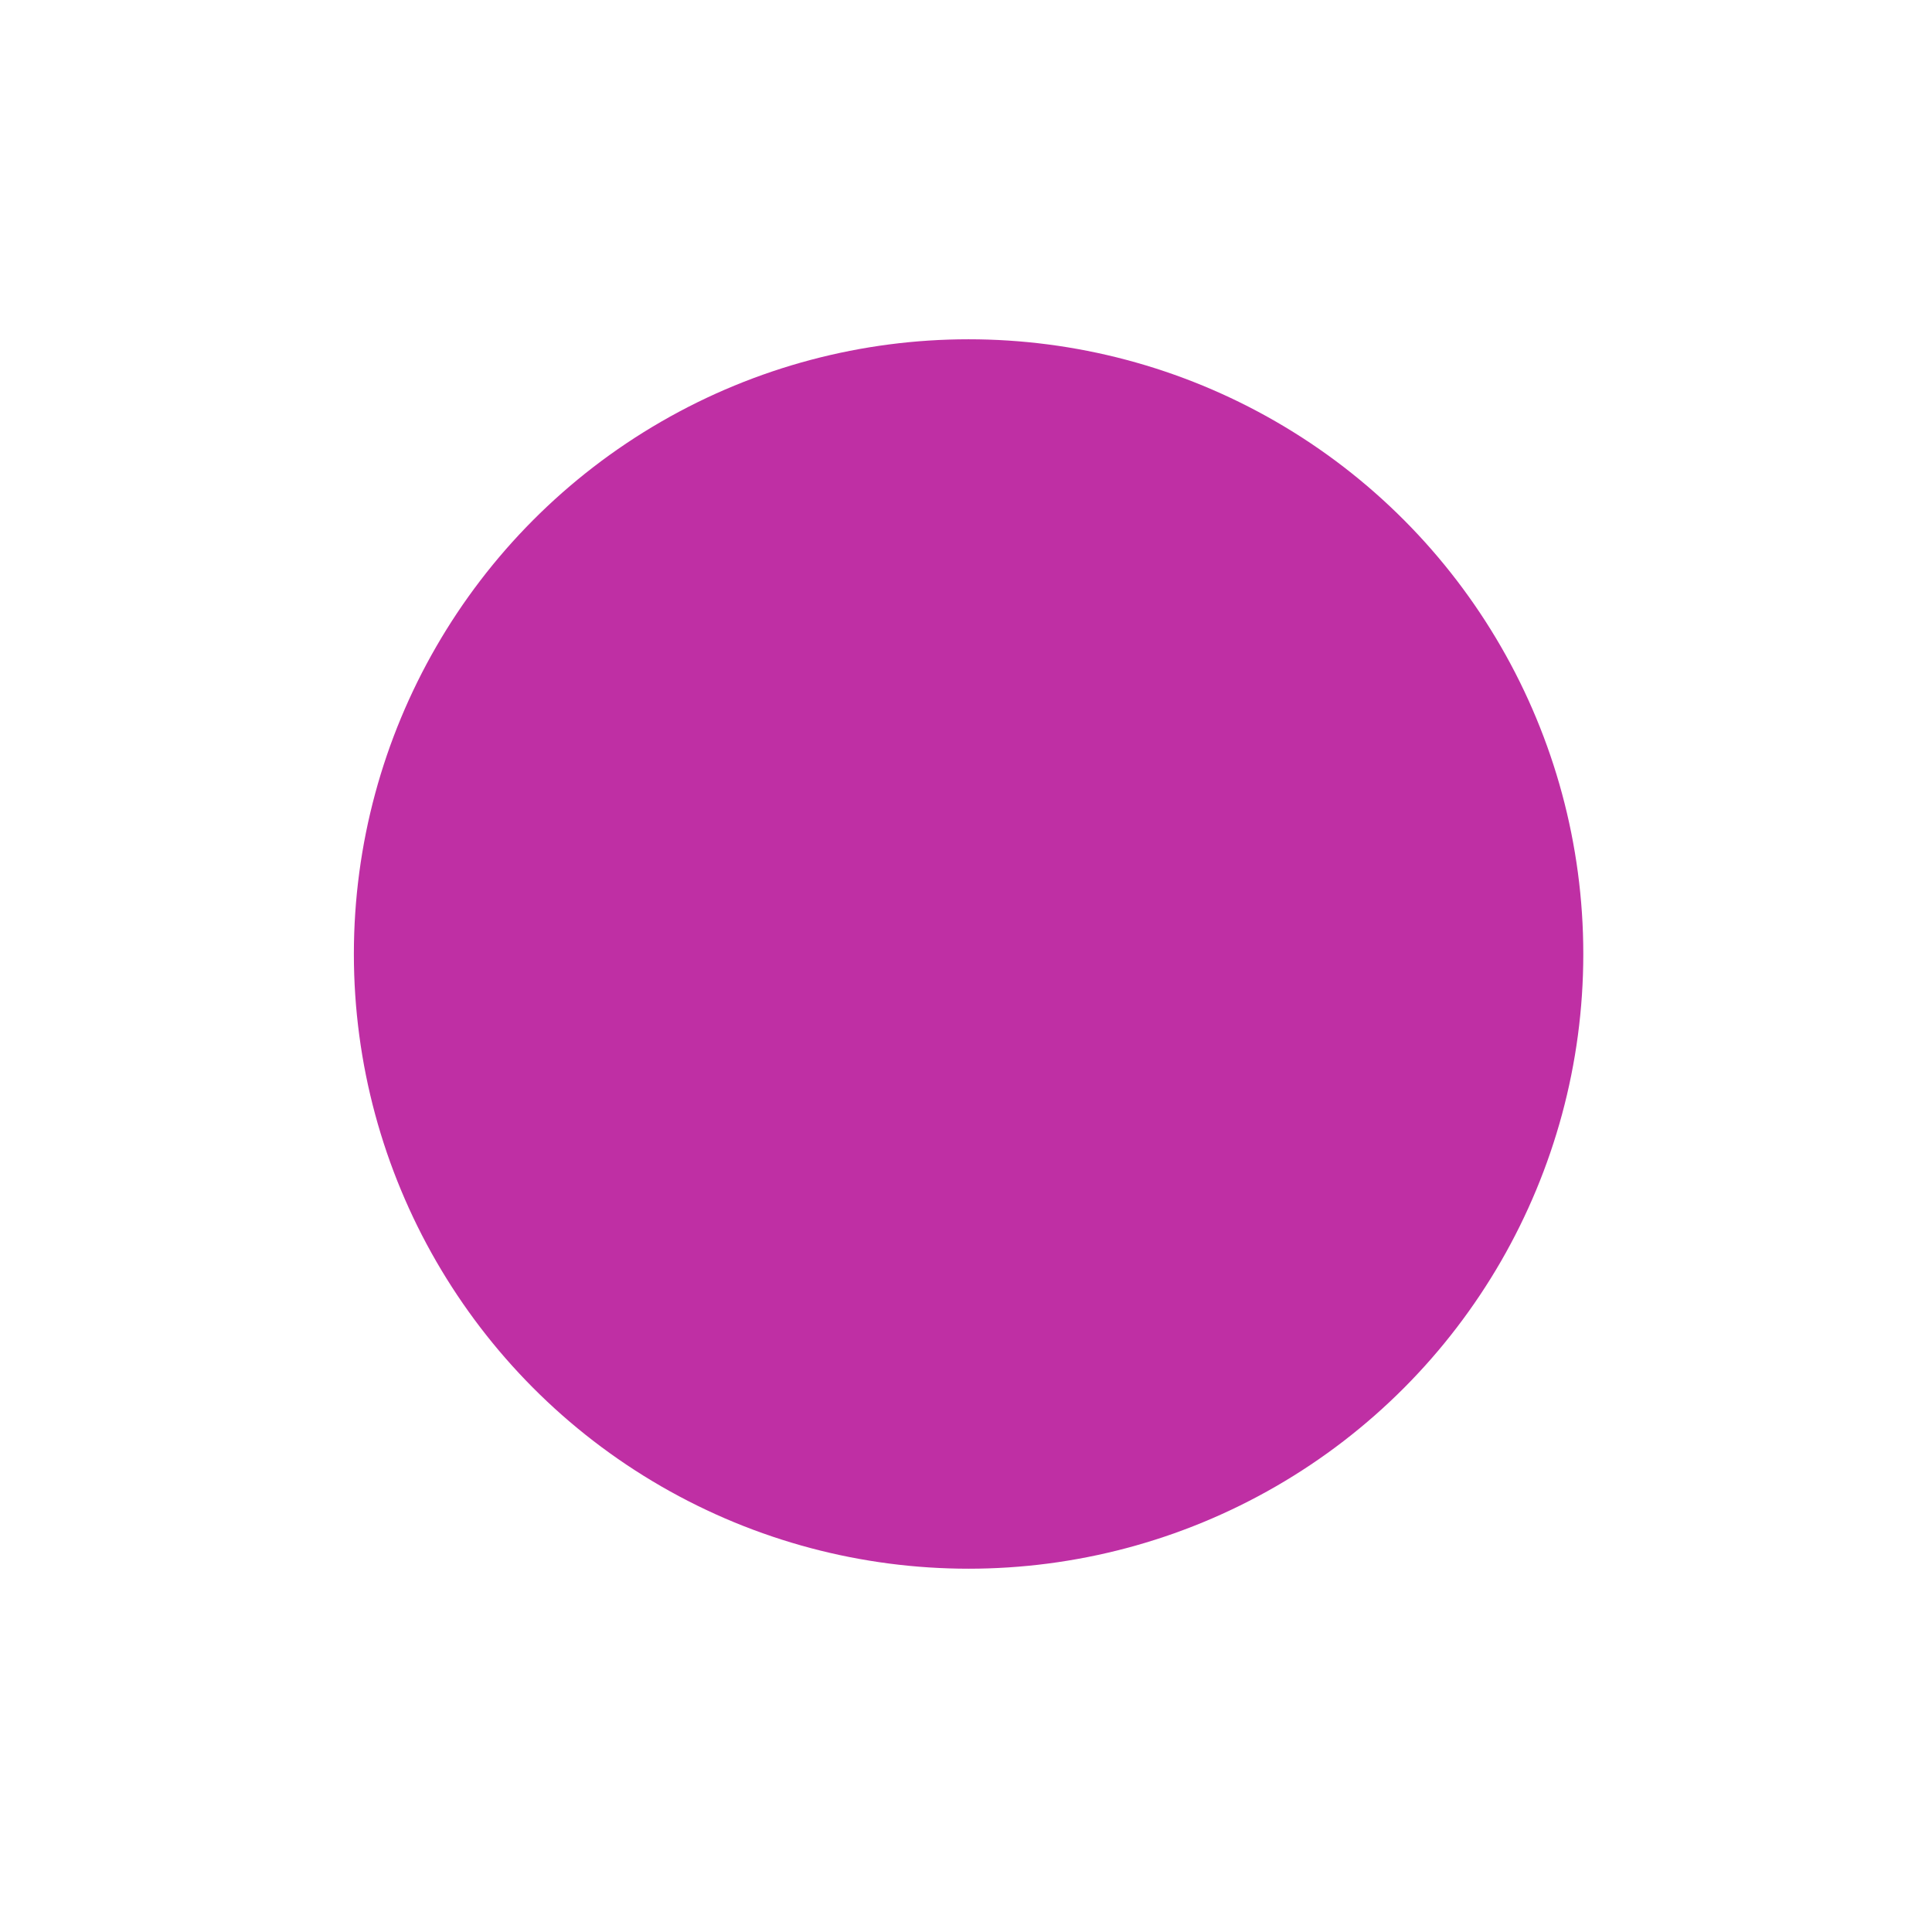 <?xml version="1.0" encoding="UTF-8" standalone="no"?>
<!-- Created with Inkscape (http://www.inkscape.org/) -->

<svg
   width="1024"
   height="1024"
   viewBox="0 0 270.933 270.933"
   version="1.1"
   id="svg1"
   inkscape:version="1.3.2 (091e20e, 2023-11-25, custom)"
   sodipodi:docname="circle.svg"
   xmlns:inkscape="http://www.inkscape.org/namespaces/inkscape"
   xmlns:sodipodi="http://sodipodi.sourceforge.net/DTD/sodipodi-0.dtd"
   xmlns="http://www.w3.org/2000/svg"
   xmlns:svg="http://www.w3.org/2000/svg">
  <sodipodi:namedview
     id="namedview1"
     pagecolor="#ffffff"
     bordercolor="#000000"
     borderopacity="0.25"
     inkscape:showpageshadow="2"
     inkscape:pageopacity="0.0"
     inkscape:pagecheckerboard="0"
     inkscape:deskcolor="#d1d1d1"
     inkscape:document-units="mm"
     inkscape:zoom="0.36569515"
     inkscape:cx="576.98332"
     inkscape:cy="808.0501"
     inkscape:window-width="1920"
     inkscape:window-height="1017"
     inkscape:window-x="-8"
     inkscape:window-y="-8"
     inkscape:window-maximized="1"
     inkscape:current-layer="layer1" />
  <defs
     id="defs1" />
  <g
     inkscape:label="Capa 1"
     inkscape:groupmode="layer"
     id="layer1">
    <rect
       style="display:none;fill:#db7025;fill-opacity:1;stroke-width:1.797;stroke-miterlimit:10;stroke-dasharray:1.797, 1.797;stroke-dashoffset:3.594;paint-order:markers stroke fill"
       id="rect2"
       width="49.113"
       height="221.01"
       x="-23.11"
       y="80.501"
       ry="0.494"
       transform="rotate(-45)" />
    <rect
       style="display:none;fill:#db7025;fill-opacity:1;stroke-width:1.797;stroke-miterlimit:10;stroke-dasharray:1.797, 1.797;stroke-dashoffset:3.594;paint-order:markers stroke fill"
       id="rect2-3"
       width="49.113"
       height="221.01"
       x="166.416"
       y="-111.942"
       ry="0.494"
       transform="rotate(45)" />
    <path
       sodipodi:type="star"
       style="display:none;fill:#23dc2e;fill-opacity:1;stroke-width:3;stroke-miterlimit:10;stroke-dasharray:3, 3;stroke-dashoffset:6;paint-order:markers stroke fill"
       id="path2"
       inkscape:flatsided="false"
       sodipodi:sides="3"
       sodipodi:cx="79.947624"
       sodipodi:cy="91.161995"
       sodipodi:r1="108.39346"
       sodipodi:r2="54.196732"
       sodipodi:arg1="0.52359878"
       sodipodi:arg2="1.5707963"
       inkscape:rounded="0"
       inkscape:randomized="0"
       d="m 173.819,145.359 -93.871,0 -93.871,0 46.936,-81.295 46.936,-81.295 46.936,81.295 z"
       inkscape:transform-center-x="1.0072141e-06"
       inkscape:transform-center-y="-27.098366"
       transform="translate(57.157,65.477)" />
    <circle
       style="display:inline;fill:#bf2fa4;fill-opacity:1;fill-rule:nonzero;stroke-width:3;stroke-miterlimit:10;stroke-dasharray:3, 3;stroke-dashoffset:6;paint-order:markers stroke fill"
       id="path3"
       cx="135.829"
       cy="133.783"
       r="86.204" />
  </g>
</svg>

